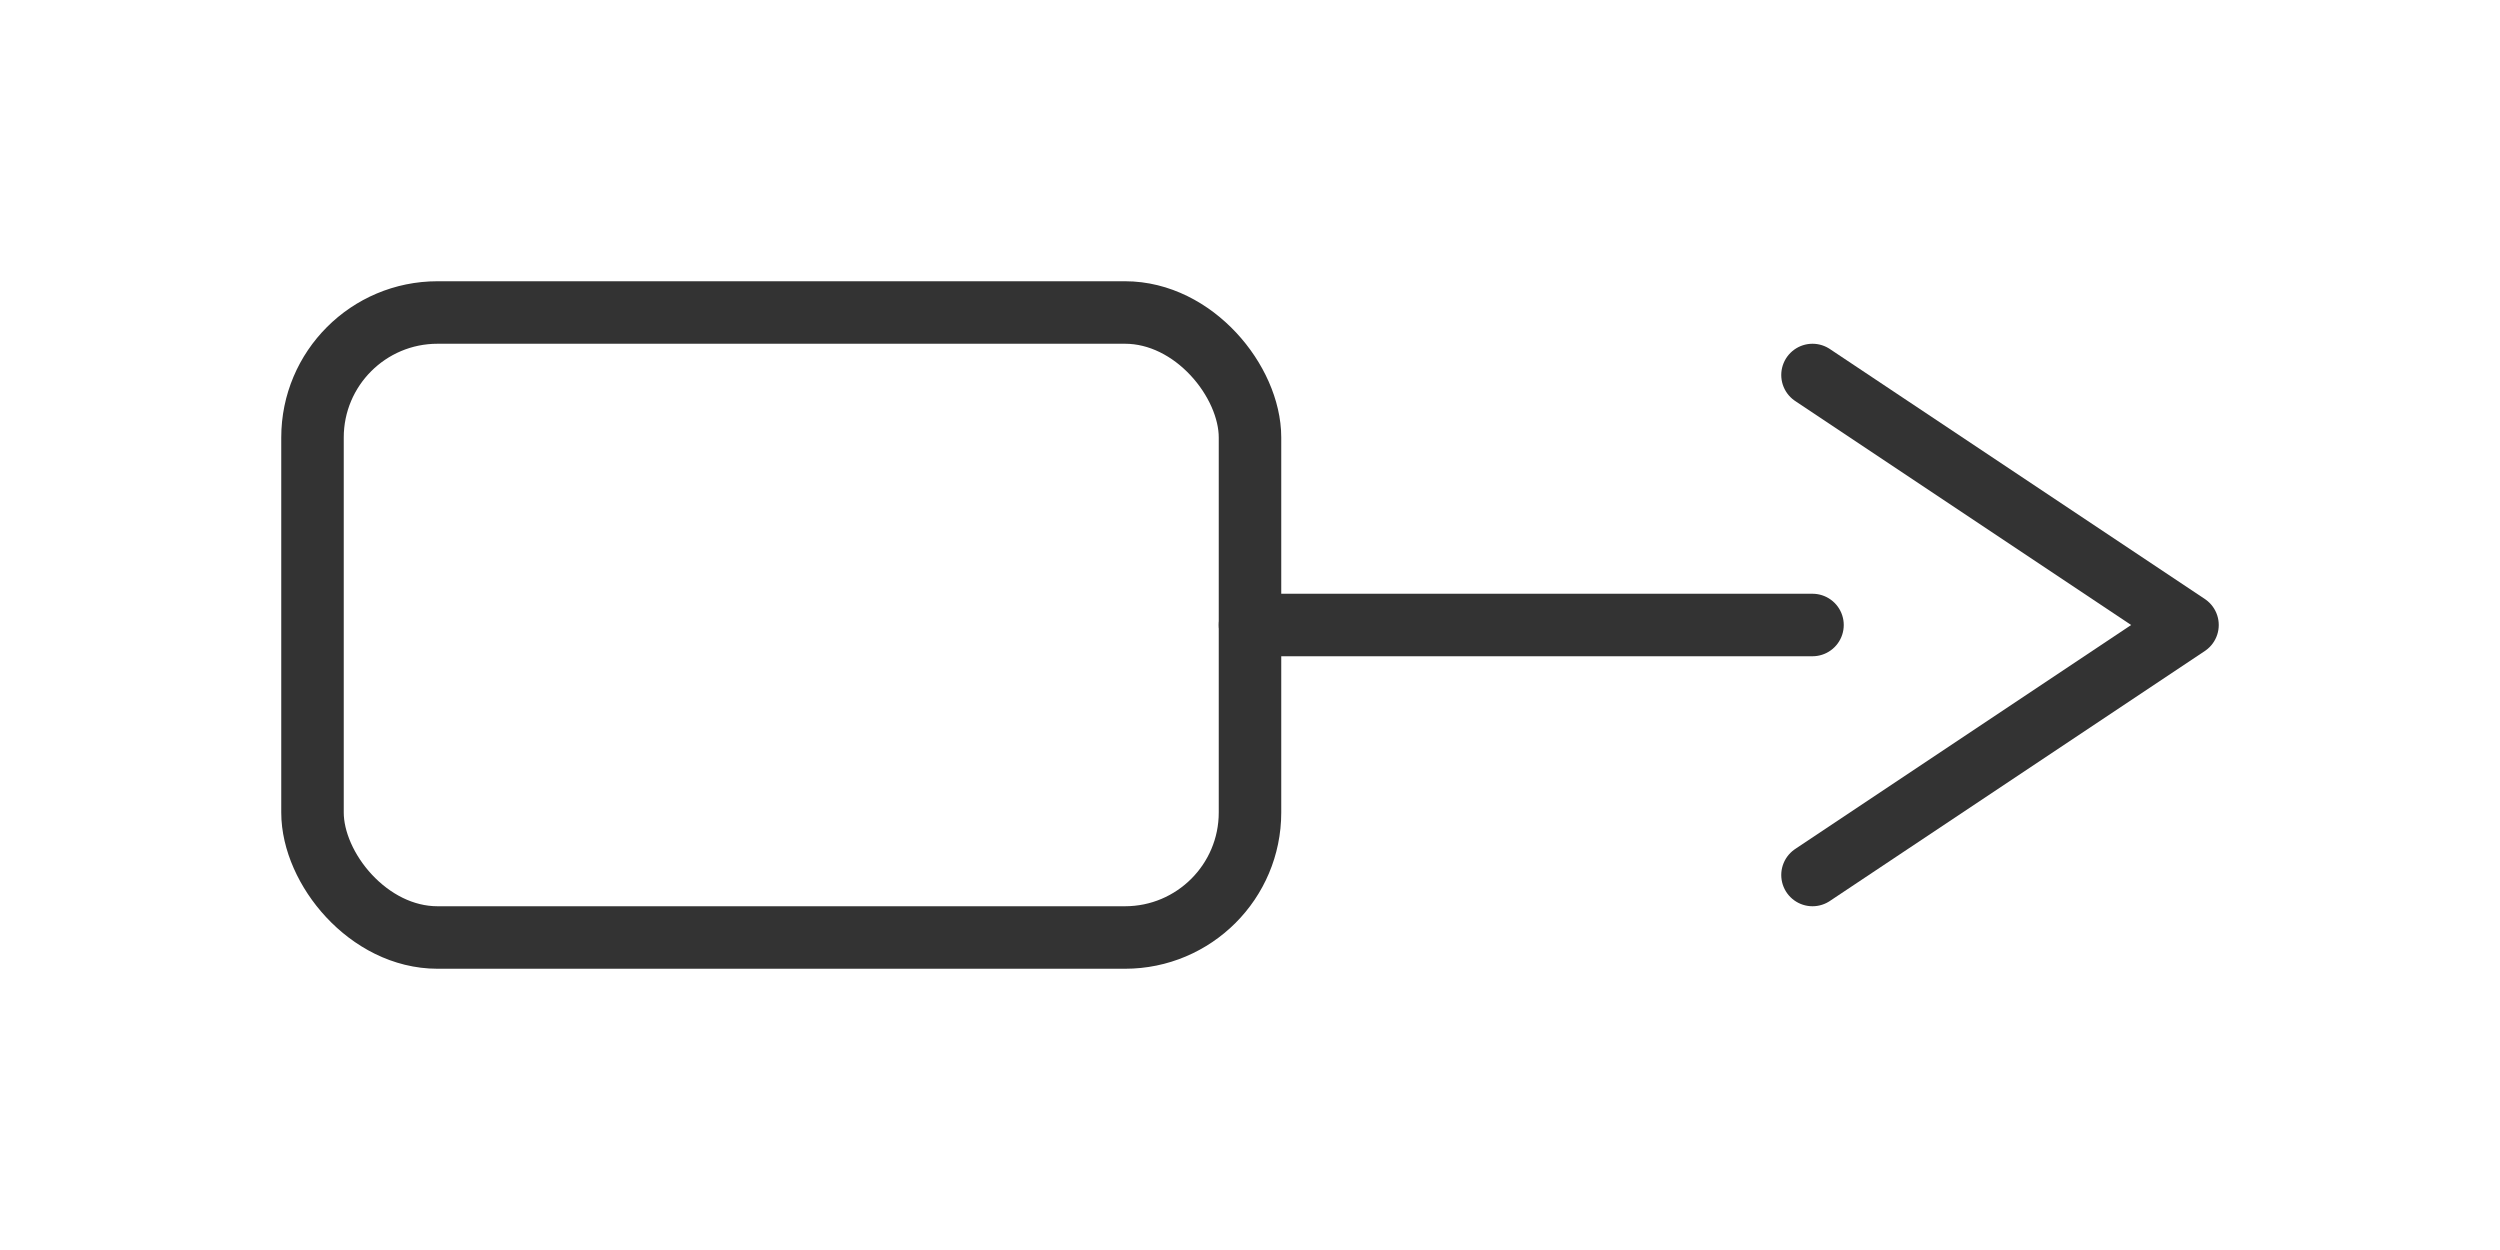 <svg xmlns="http://www.w3.org/2000/svg" viewBox="0 0 80 40">
  <g stroke="#333" stroke-width="2" fill="none" stroke-linecap="round" stroke-linejoin="round">
    <rect x="10" y="10" width="30" height="20" rx="4"/>
    <path d="M40 20h18"/>
    <path d="M58 12l12 8-12 8"/>
  </g>
</svg>
